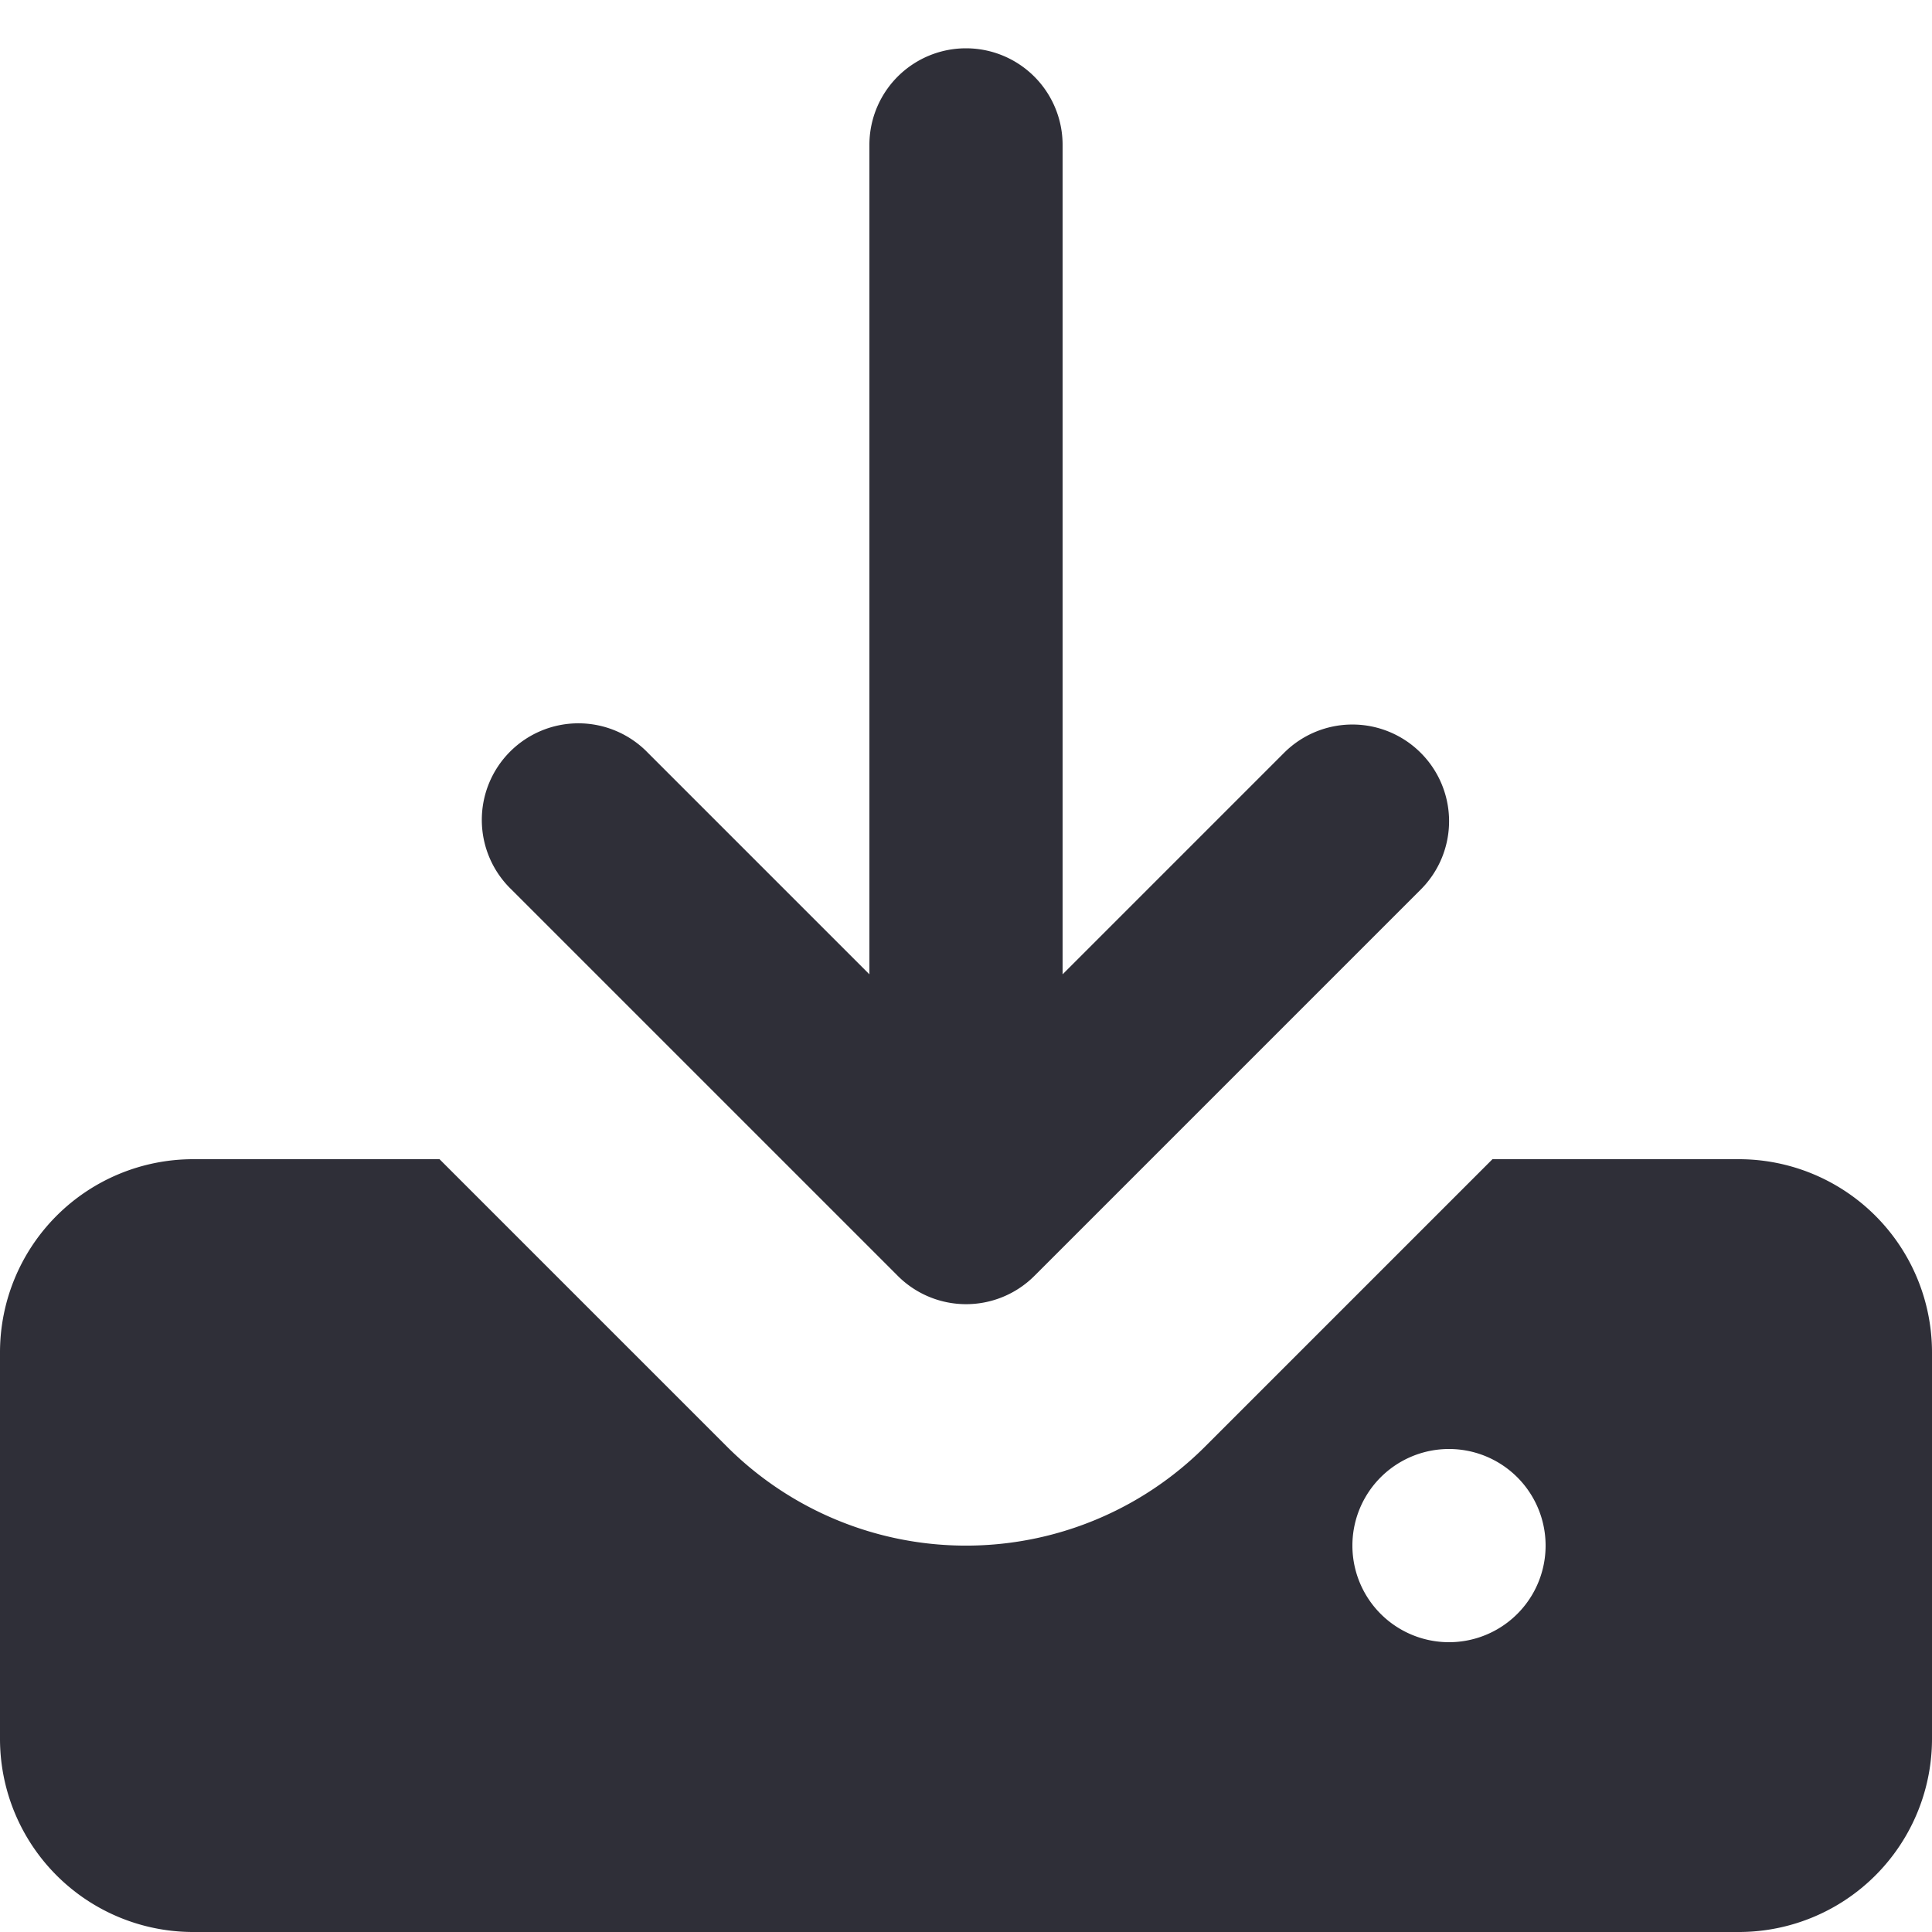 <svg xmlns="http://www.w3.org/2000/svg" fill="none" viewBox="0 0 20 20">
  <g fill="#2F2F38">
    <path d="M14.707 7.793a1 1 0 0 0-1.414 0L11 10.086V1.5a1 1 0 0 0-2 0v8.586L6.707 7.793a1 1 0 1 0-1.414 1.414l4 4a1 1 0 0 0 1.416 0l4-4a1 1 0 0 0-.002-1.414Z"/>
    <path d="M18 12h-2.55l-2.975 2.975a3.5 3.5 0 0 1-4.95 0L4.55 12H2a2 2 0 0 0-2 2v4a2 2 0 0 0 2 2h16a2 2 0 0 0 2-2v-4a2 2 0 0 0-2-2Zm-3 5a1 1 0 1 1 0-2 1 1 0 0 1 0 2Z"/>
  </g>
</svg>
